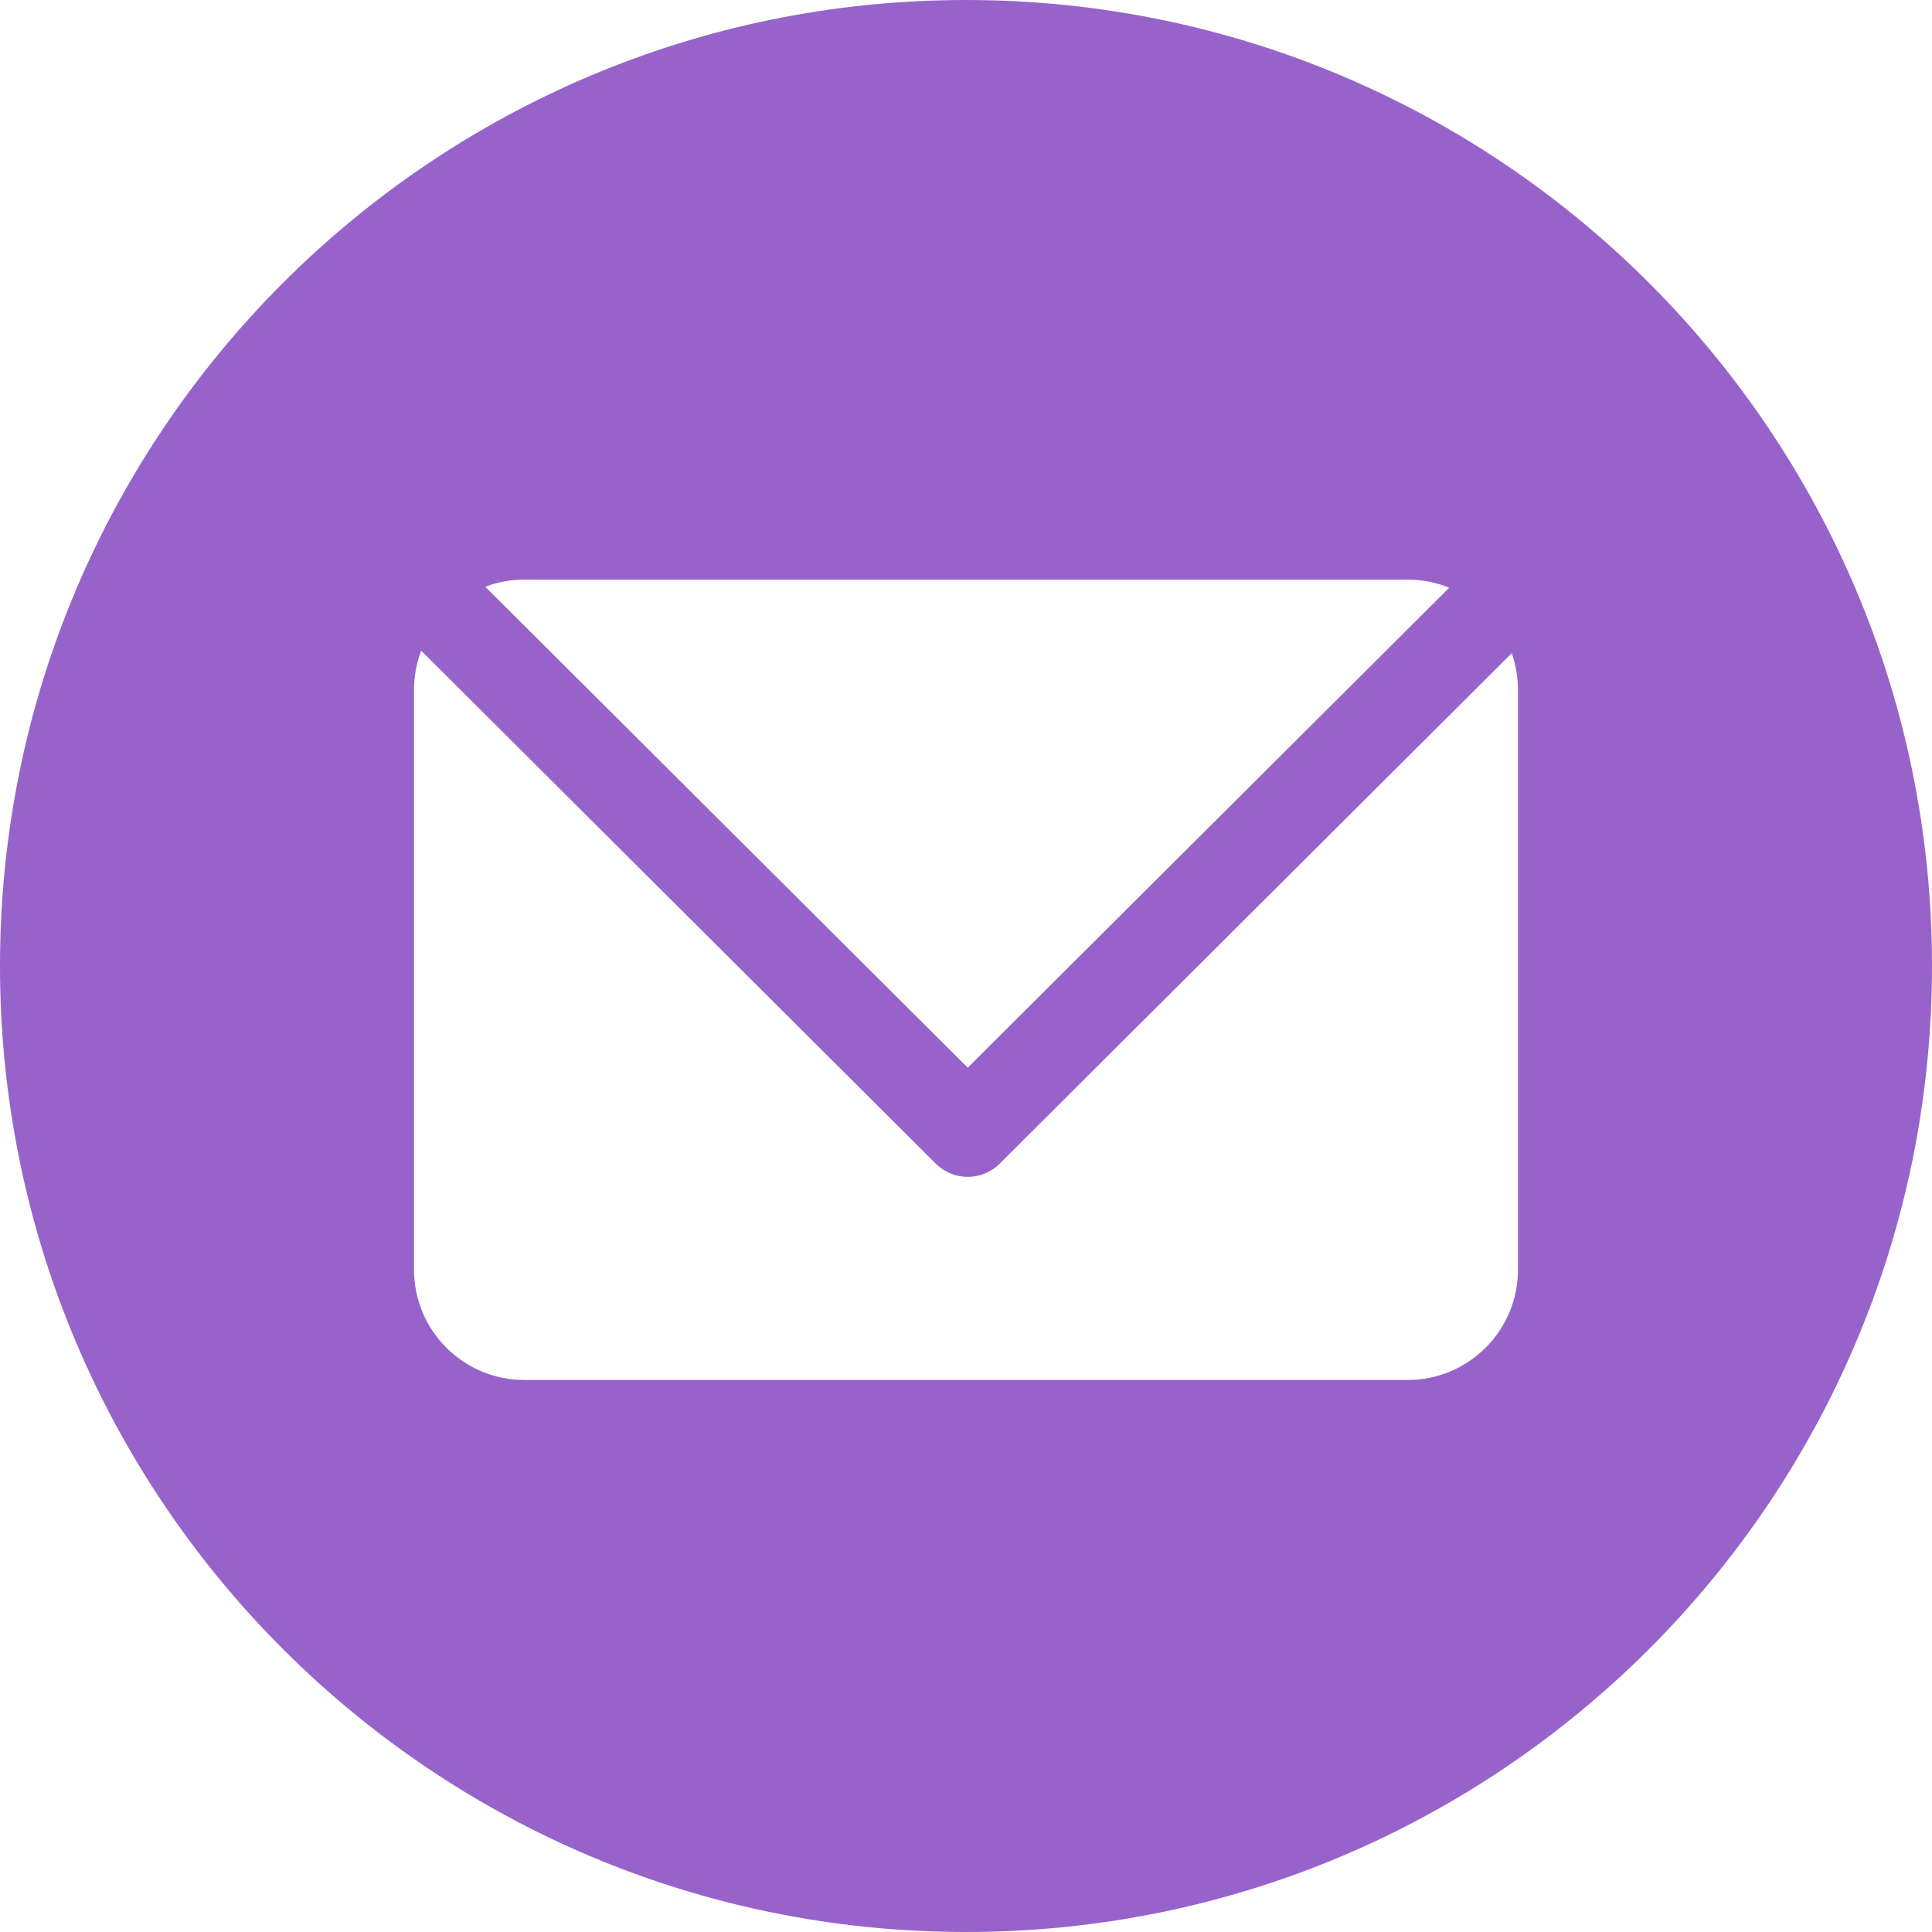 <?xml version="1.0" encoding="UTF-8" standalone="no"?>
<!DOCTYPE svg PUBLIC "-//W3C//DTD SVG 1.1//EN" "http://www.w3.org/Graphics/SVG/1.1/DTD/svg11.dtd">
<svg width="100%" height="100%" viewBox="0 0 70 70" version="1.1" xmlns="http://www.w3.org/2000/svg" xmlns:xlink="http://www.w3.org/1999/xlink" xml:space="preserve" xmlns:serif="http://www.serif.com/" style="fill-rule:evenodd;clip-rule:evenodd;stroke-linejoin:round;stroke-miterlimit:2;">
    <path d="M35,70C54.33,70 70,54.33 70,35C70,15.67 54.33,0 35,0C15.67,0 0,15.67 0,35C0,54.33 15.67,70 35,70ZM15.261,23.576L33.905,42.161C34.545,42.8 35.581,42.8 36.221,42.161L54.773,23.667C54.92,24.084 55,24.533 55,25L55,46C55,48.209 53.209,50 51,50L19,50C16.791,50 15,48.209 15,46L15,25C15,24.498 15.092,24.018 15.261,23.576ZM17.582,21.259C18.023,21.092 18.501,21 19,21L51,21C51.533,21 52.042,21.104 52.508,21.294L35.063,38.684L17.582,21.259Z" style="fill:rgb(151,99,203);"/>
</svg>
